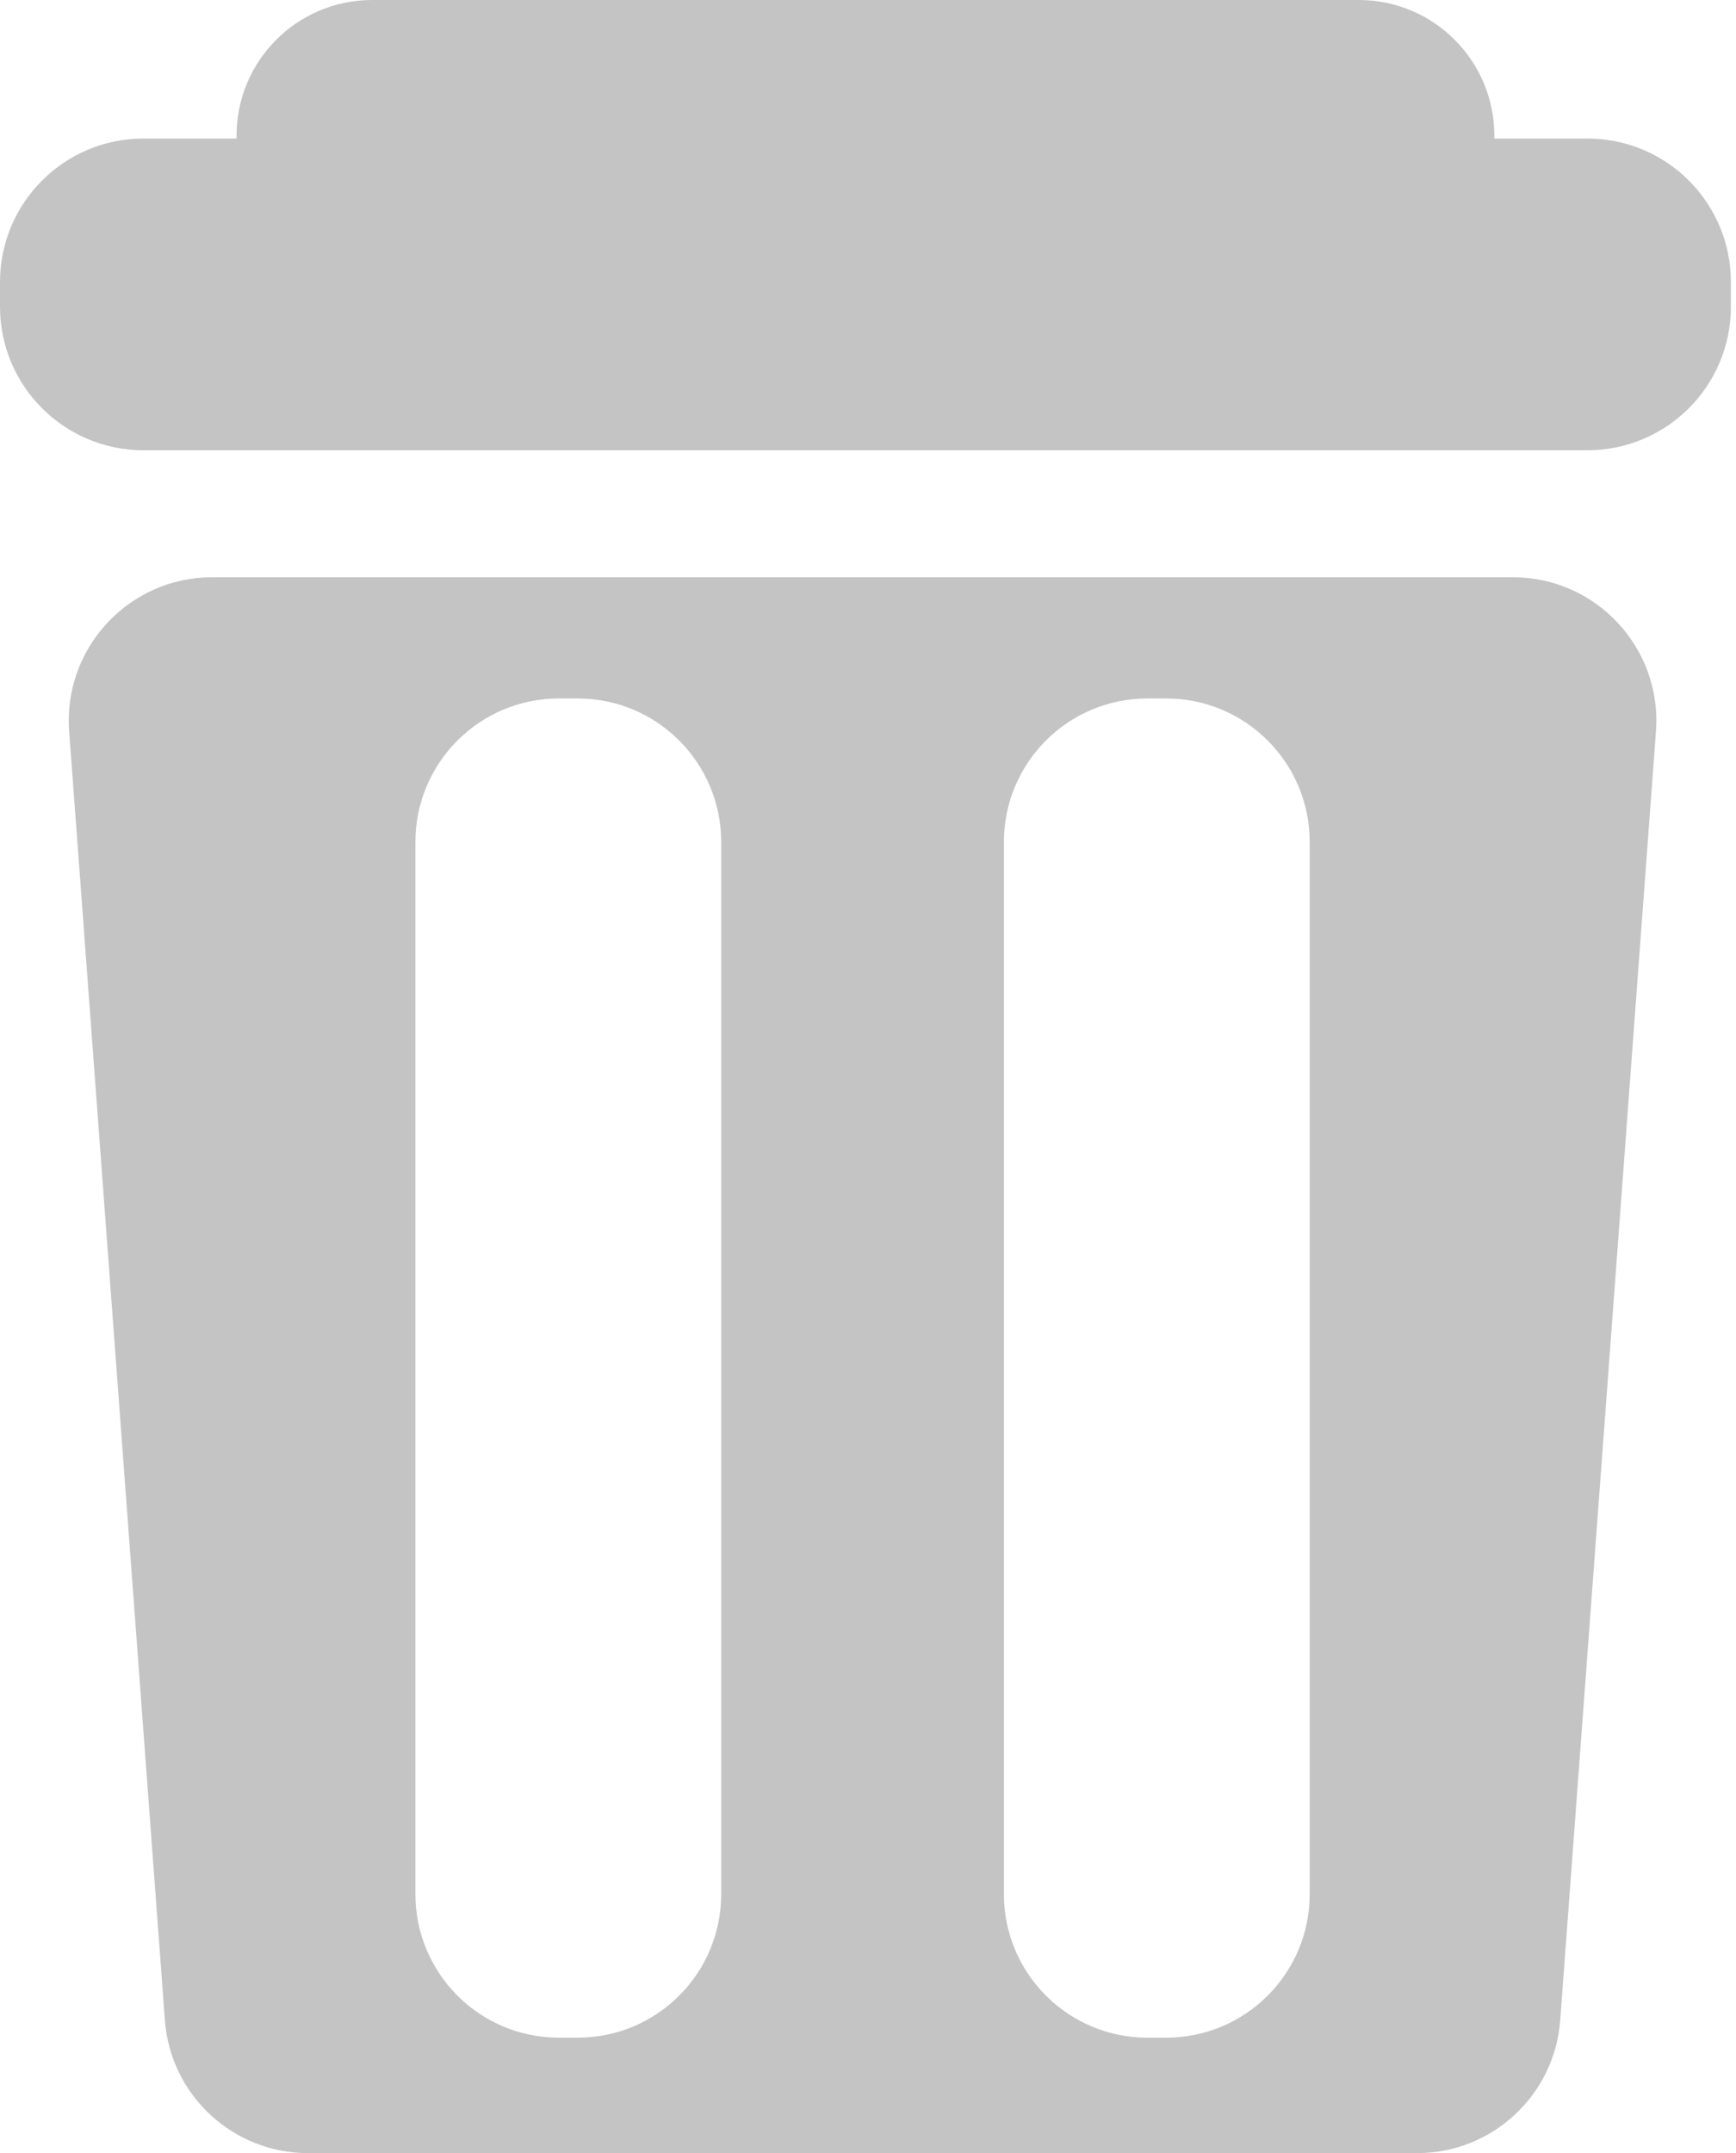 <svg width="242" height="300" viewBox="0 0 242 300" fill="none" xmlns="http://www.w3.org/2000/svg">
<path fill-rule="evenodd" clip-rule="evenodd" d="M51.877 0C41.438 0 32.976 8.462 32.976 18.901C32.976 19.035 32.977 19.169 32.98 19.303H20C8.954 19.303 0 28.257 0 39.303V42.735C0 53.78 8.954 62.735 20 62.735H221.287C232.333 62.735 241.287 53.78 241.287 42.735V39.303C241.287 28.257 232.333 19.303 221.287 19.303H208.307C208.31 19.169 208.311 19.035 208.311 18.901C208.311 8.462 199.849 0 189.41 0H51.877ZM9.64 101.911C8.778 90.314 17.955 80.429 29.585 80.429H210.898C222.528 80.429 231.705 90.314 230.843 101.911L217.496 281.482C216.72 291.924 208.022 300 197.551 300H42.931C32.461 300 23.762 291.924 22.986 281.482L9.64 101.911ZM139.946 117.319C139.946 106.273 148.901 97.319 159.946 97.319H162.574C173.619 97.319 182.574 106.273 182.574 117.319V263.914C182.574 274.96 173.619 283.914 162.574 283.914H159.946C148.901 283.914 139.946 274.96 139.946 263.914V117.319ZM57.909 117.319C57.909 106.273 66.863 97.319 77.909 97.319H80.536C91.582 97.319 100.536 106.273 100.536 117.319V263.914C100.536 274.96 91.582 283.914 80.536 283.914H77.909C66.863 283.914 57.909 274.96 57.909 263.914V117.319Z" fill="#C4C4C4"/>
</svg>
